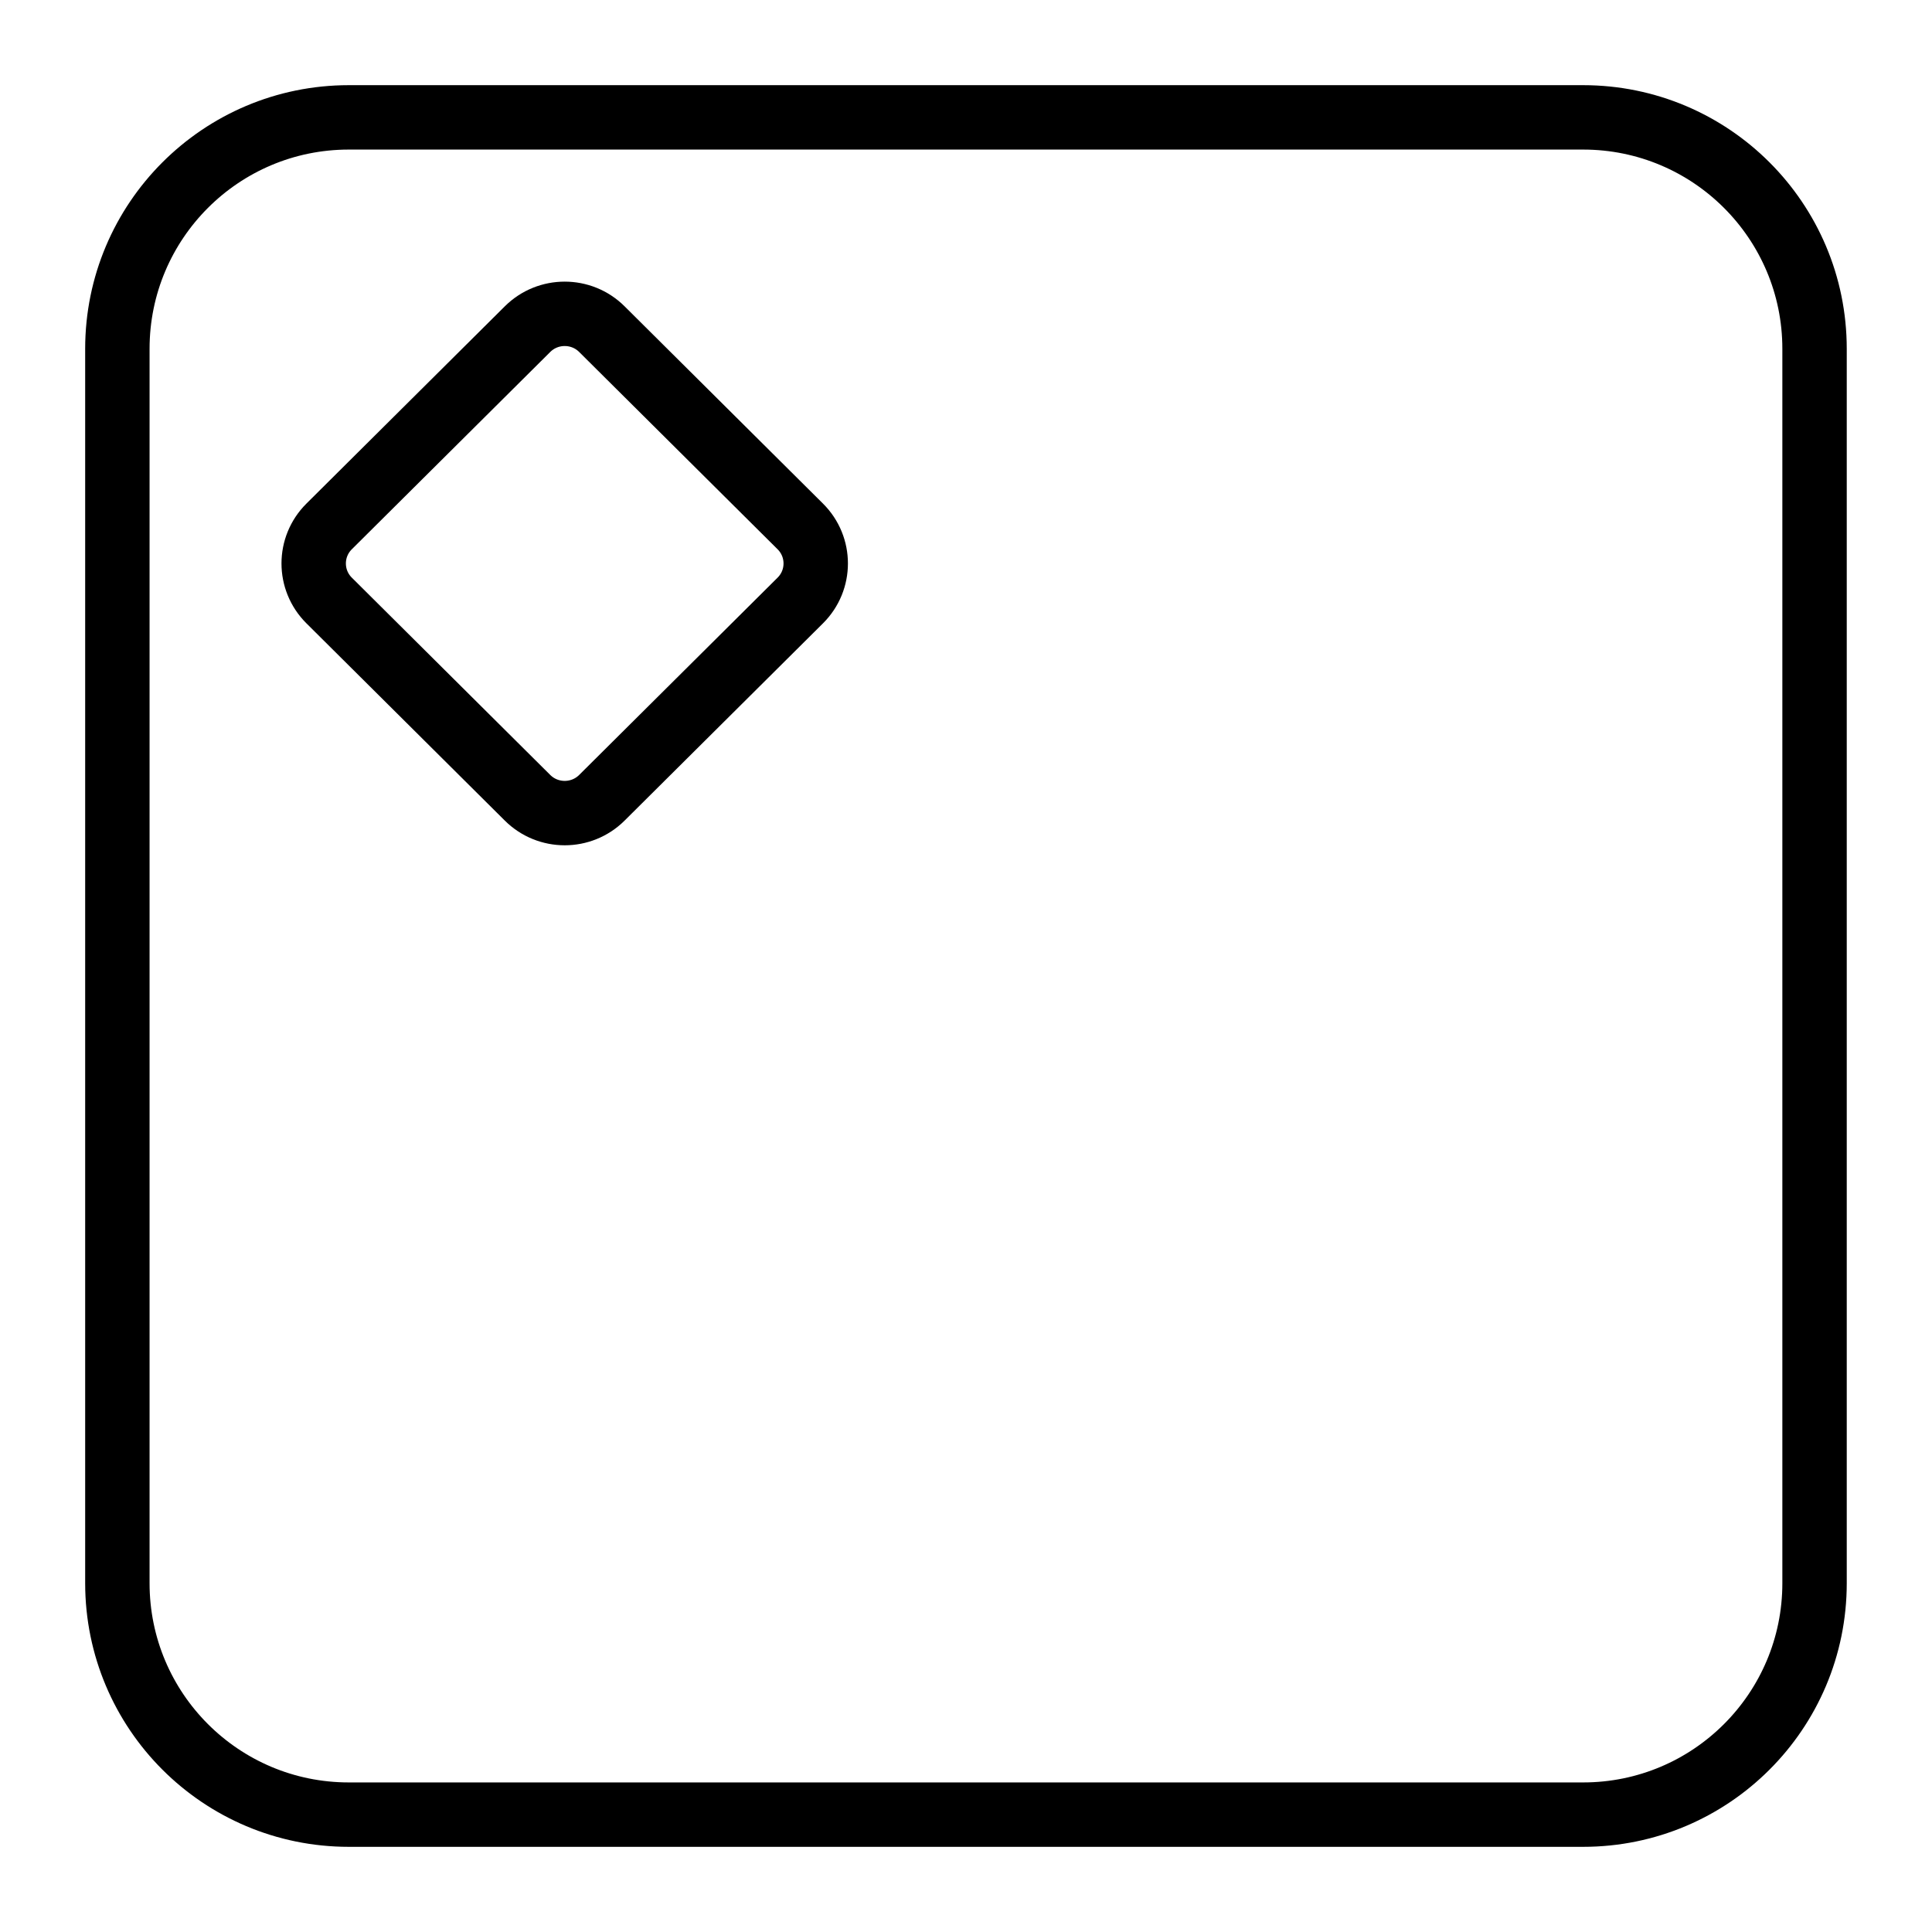 <?xml version="1.0" encoding="UTF-8" standalone="no"?>
<svg
   fill="none"
   viewBox="0 0 24 24"
   stroke-width="1.5"
   stroke="currentColor"
   class="w-6 h-6"
   version="1.1"
   id="svg4"
   xmlns="http://www.w3.org/2000/svg"
   xmlns:svg="http://www.w3.org/2000/svg">
  <defs
     id="defs8" />
  <path
     stroke-linecap="round"
     stroke-linejoin="round"
     d="m 4.333,22.542 h 15.333 c 1.588,0 2.875,-1.287 2.875,-2.875 V 4.333 c 0,-1.588 -1.287,-2.875 -2.875,-2.875 H 4.333 c -1.588,0 -2.875,1.287 -2.875,2.875 V 19.667 c 0,1.588 1.287,2.875 2.875,2.875 z"
     id="path2"
     style="stroke-width:0.8;stroke-miterlimit:4;stroke-dasharray:none" />
  <path
     stroke-linecap="round"
     stroke-linejoin="round"
     d="m 4.088,7.459 2.465,2.451 c 0.255,0.254 0.669,0.254 0.924,0 l 2.465,-2.451 c 0.255,-0.254 0.255,-0.665 0,-0.919 l -2.465,-2.451 c -0.255,-0.254 -0.669,-0.254 -0.924,0 l -2.465,2.451 c -0.255,0.254 -0.255,0.665 -3e-7,0.919 z"
     id="path2-3"
     style="stroke-width:0.8;stroke-miterlimit:4;stroke-dasharray:none" />
</svg>
